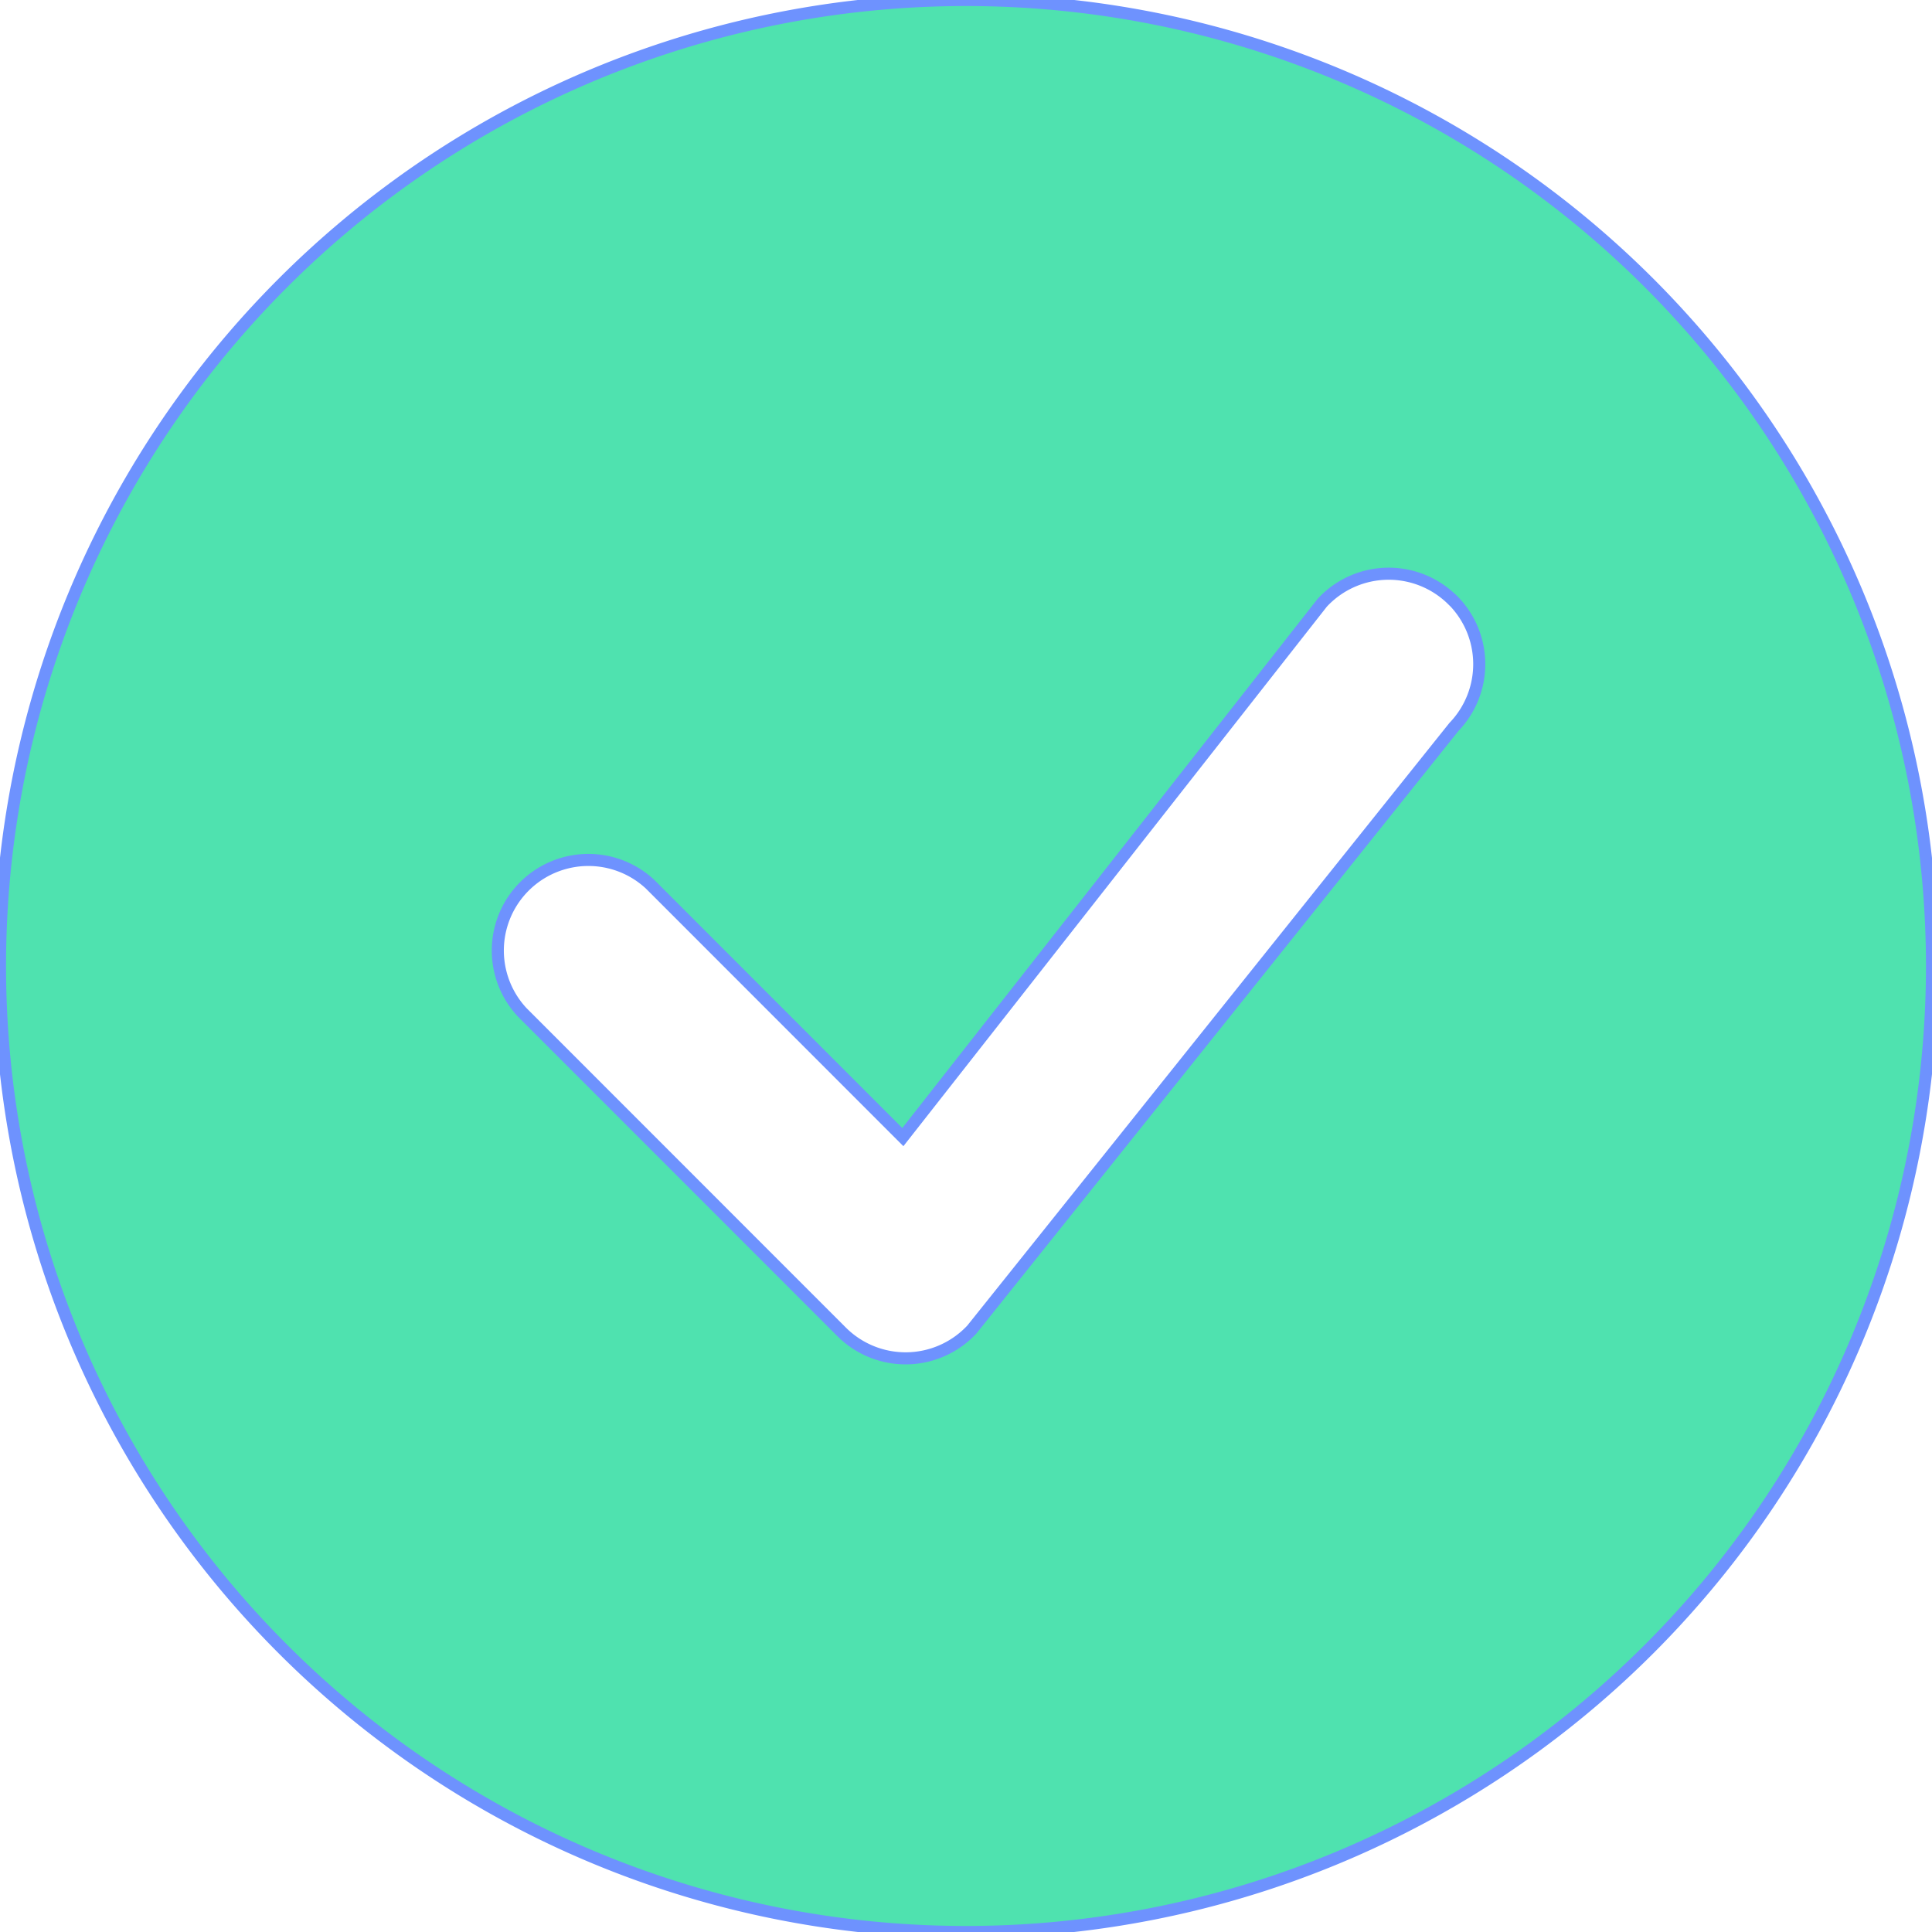<svg xmlns="http://www.w3.org/2000/svg" width="18" height="18" fill="#4FE2AF" class="bi bi-check-circle-fill" viewBox="0 0 16 16"><path stroke="#6E92FE" stroke-width=".1" d="M16 8A8 8 0 1 1 0 8a8 8 0 0 1 16 0zm-3.97-3.03a.75.75 0 0 0-1.08.022L7.477 9.417 5.384 7.323a.75.75 0 0 0-1.06 1.06L6.97 11.03a.75.75 0 0 0 1.079-.02l3.992-4.99a.75.75 0 0 0-.01-1.05z" filter="#FF4444"/></svg>